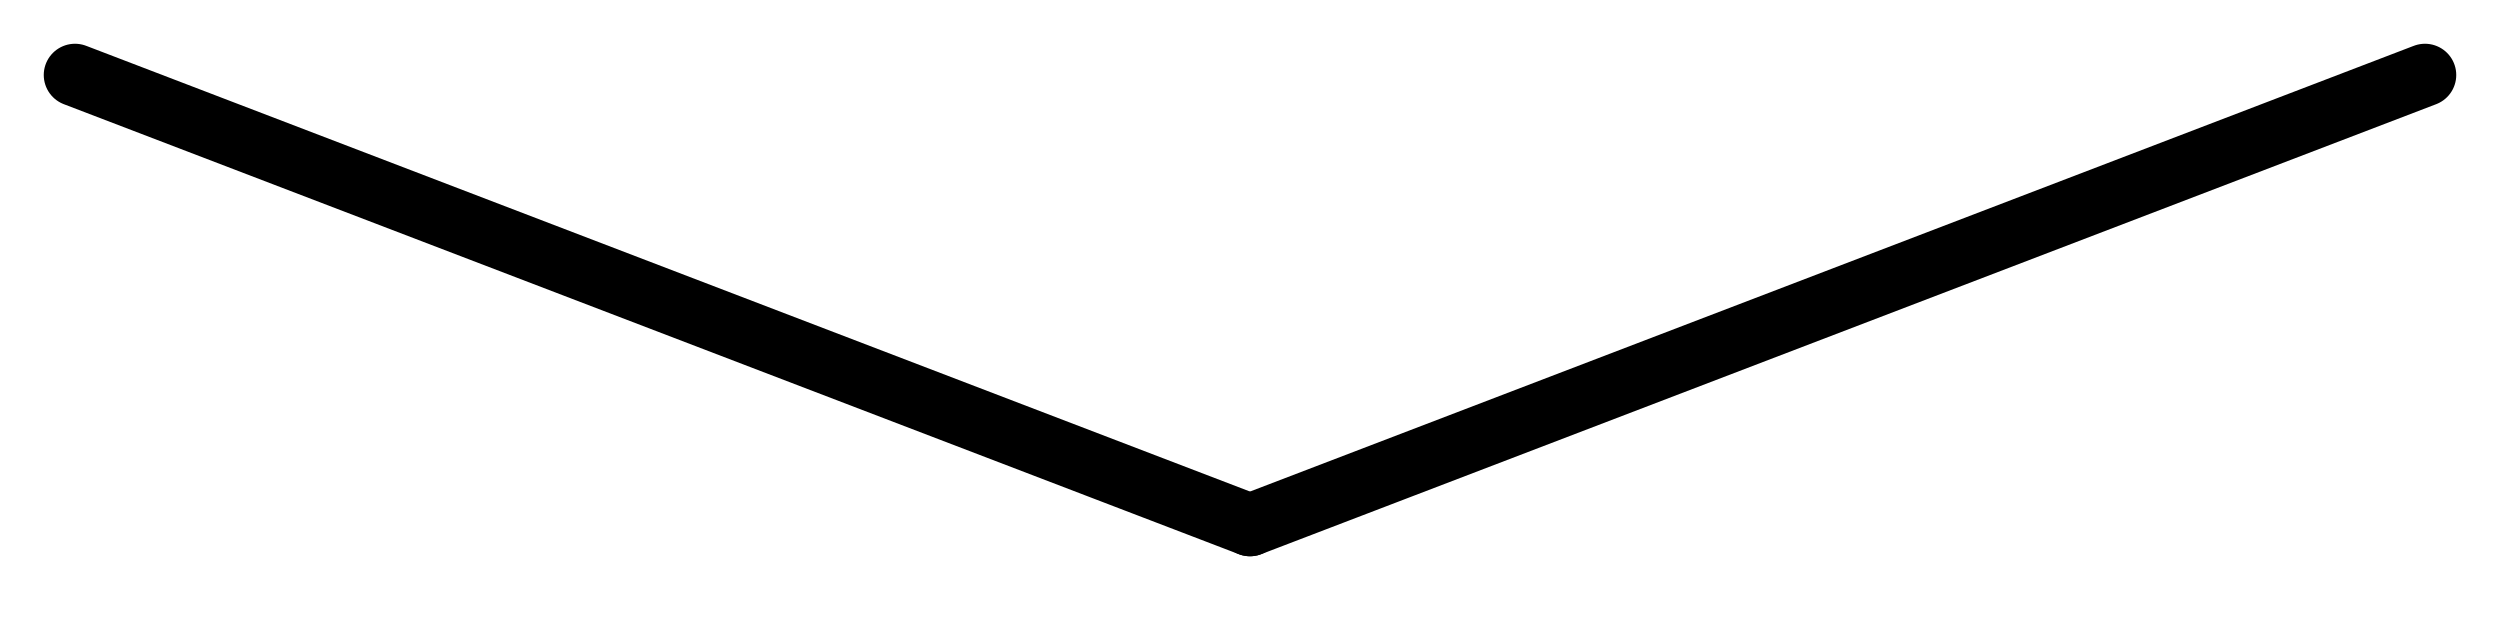 <svg xmlns="http://www.w3.org/2000/svg" viewBox="0 0 200 50"><defs><style>.cls-1{fill:none;stroke:#000;stroke-linecap:round;stroke-miterlimit:10;stroke-width:5px;}</style></defs><title>collapse</title><g id="Layer_2" data-name="Layer 2"><line class="cls-1" x1="6" y1="6" x2="100" y2="42"/><line class="cls-1" x1="194" y1="6" x2="100" y2="42"/></g></svg>